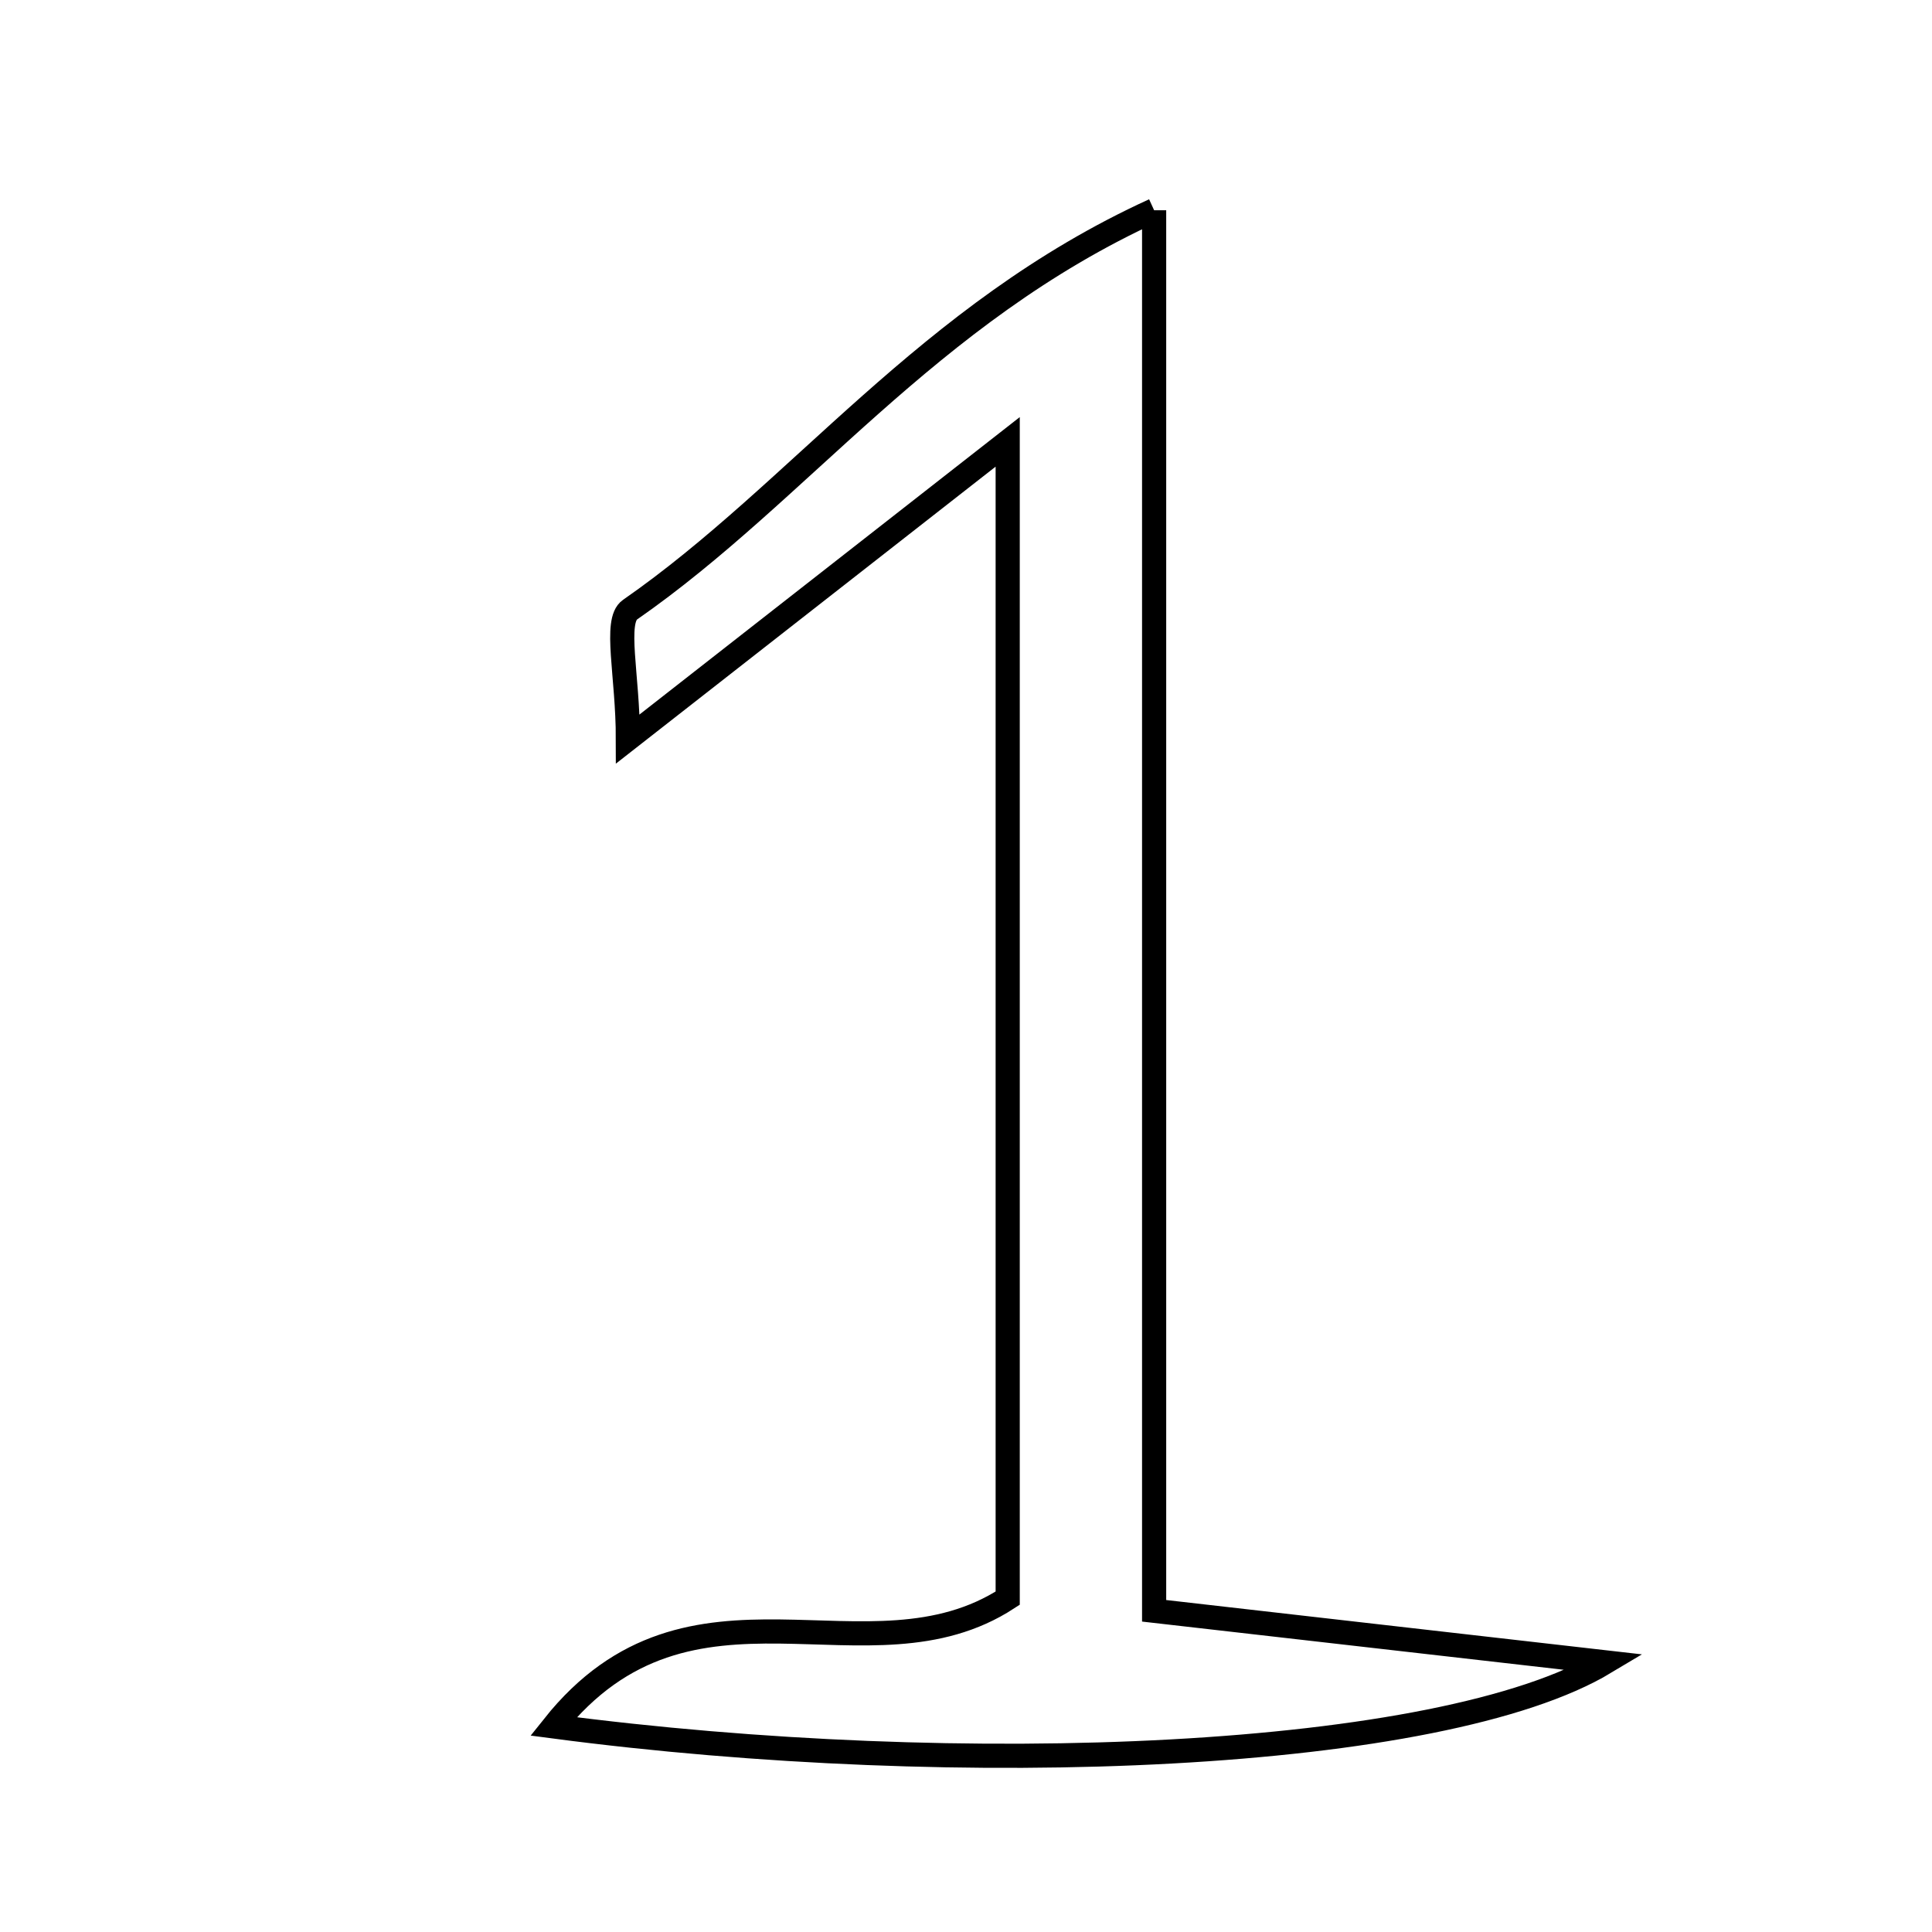 <svg xmlns="http://www.w3.org/2000/svg" viewBox="0.0 0.0 24.0 24.0" height="200px" width="200px"><path fill="none" stroke="black" stroke-width=".3" stroke-opacity="1.0"  filling="0" d="M14.337 2.612 C14.337 8.673 14.337 14.251 14.337 20.01 C16.159 20.219 17.772 20.403 19.94 20.65 C17.903 21.872 11.958 22.116 6.875 21.446 C8.584 19.299 10.788 20.981 12.518 19.853 C12.518 15.287 12.518 10.537 12.518 5.489 C10.955 6.711 9.504 7.846 7.8 9.179 C7.8 8.391 7.626 7.713 7.826 7.574 C9.935 6.109 11.517 3.9 14.337 2.612"></path></svg>